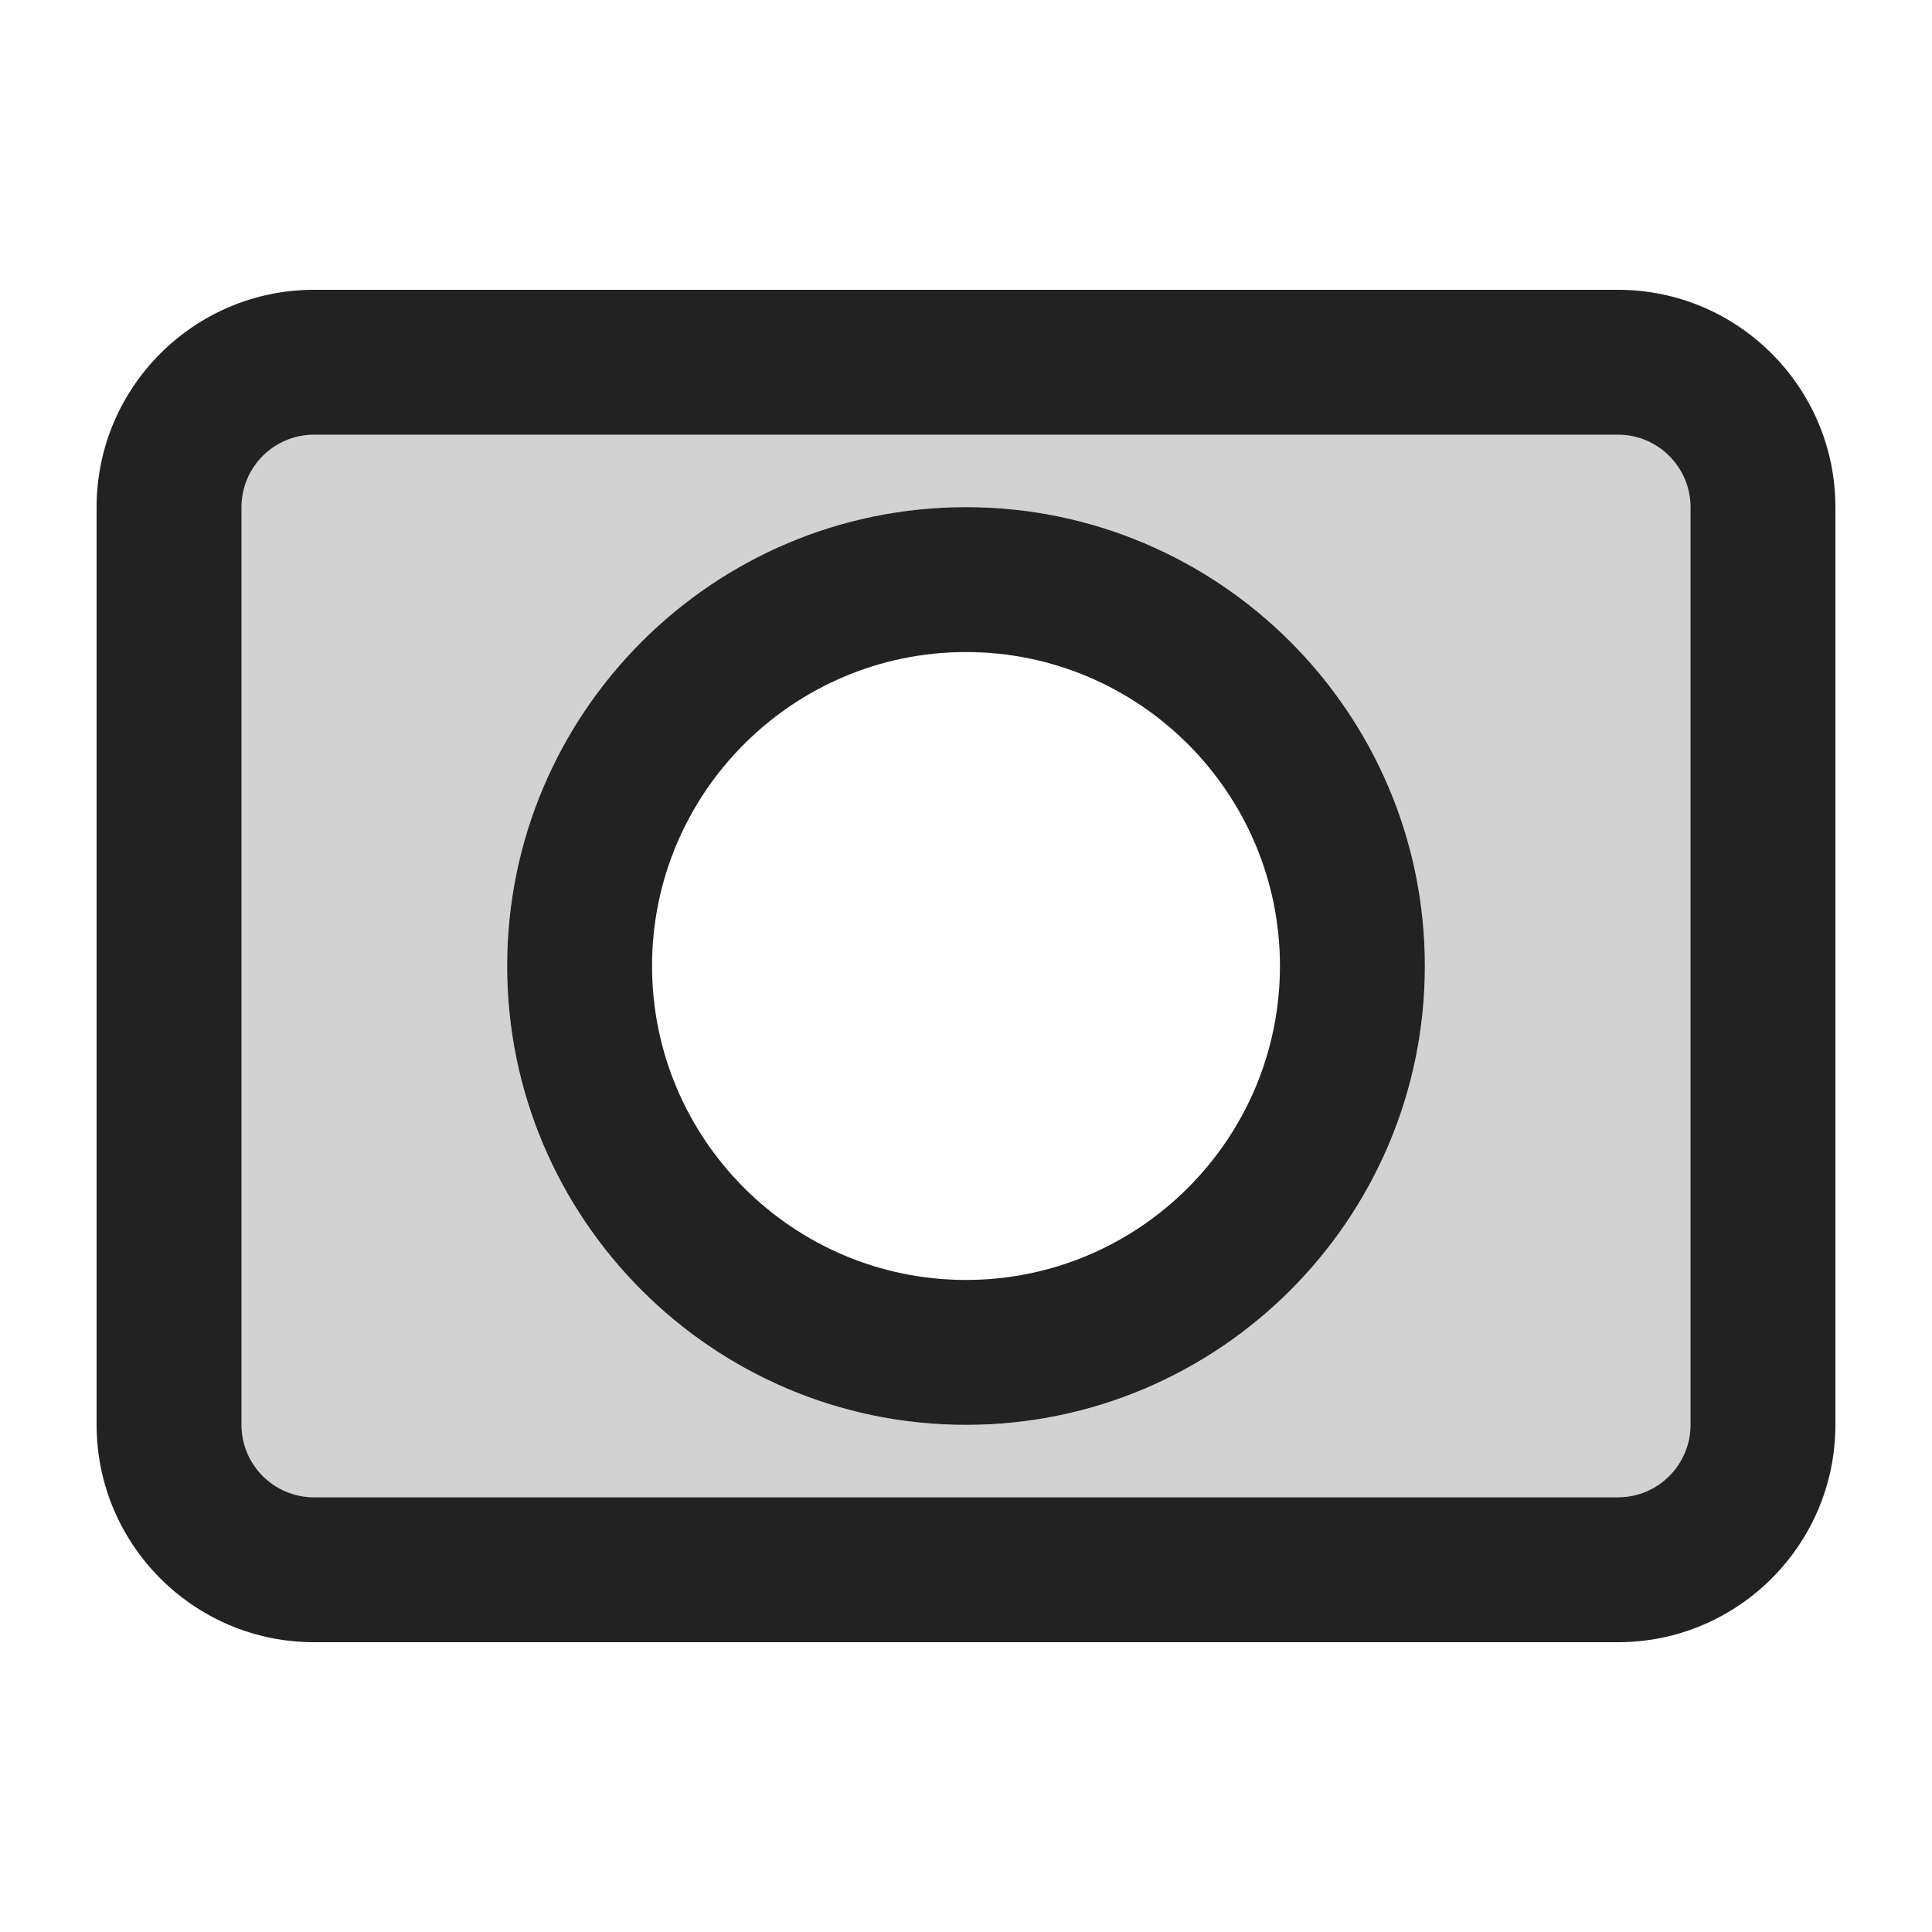 <svg xmlns="http://www.w3.org/2000/svg" width="20" height="20" viewBox="0 0 20 20"><path fill="#222" d="m16.75,17H3.25c-1.241,0-2.25-1.01-2.25-2.25V5.25c0-1.24,1.009-2.25,2.25-2.25h13.5c1.241,0,2.25,1.01,2.25,2.25v9.5c0,1.24-1.009,2.25-2.25,2.25ZM3.25,4.5c-.414,0-.75.337-.75.75v9.5c0,.413.336.75.75.75h13.5c.414,0,.75-.337.75-.75V5.25c0-.413-.336-.75-.75-.75H3.25Z"/><path fill="#222" d="m10,14.75c-2.619,0-4.75-2.131-4.75-4.75s2.131-4.75,4.75-4.75,4.75,2.131,4.75,4.75-2.131,4.75-4.75,4.75Zm0-8c-1.792,0-3.25,1.458-3.25,3.25s1.458,3.25,3.25,3.25,3.25-1.458,3.25-3.25-1.458-3.25-3.25-3.25Z"/><path fill="#222" d="m16.75,4.5H3.25c-.414,0-.75.337-.75.75v9.5c0,.413.336.75.75.75h13.5c.414,0,.75-.337.75-.75V5.25c0-.413-.336-.75-.75-.75Zm-6.75,10.25c-2.619,0-4.75-2.131-4.75-4.75s2.131-4.75,4.75-4.75,4.75,2.131,4.75,4.75-2.131,4.75-4.75,4.75Z" opacity=".2"/></svg>